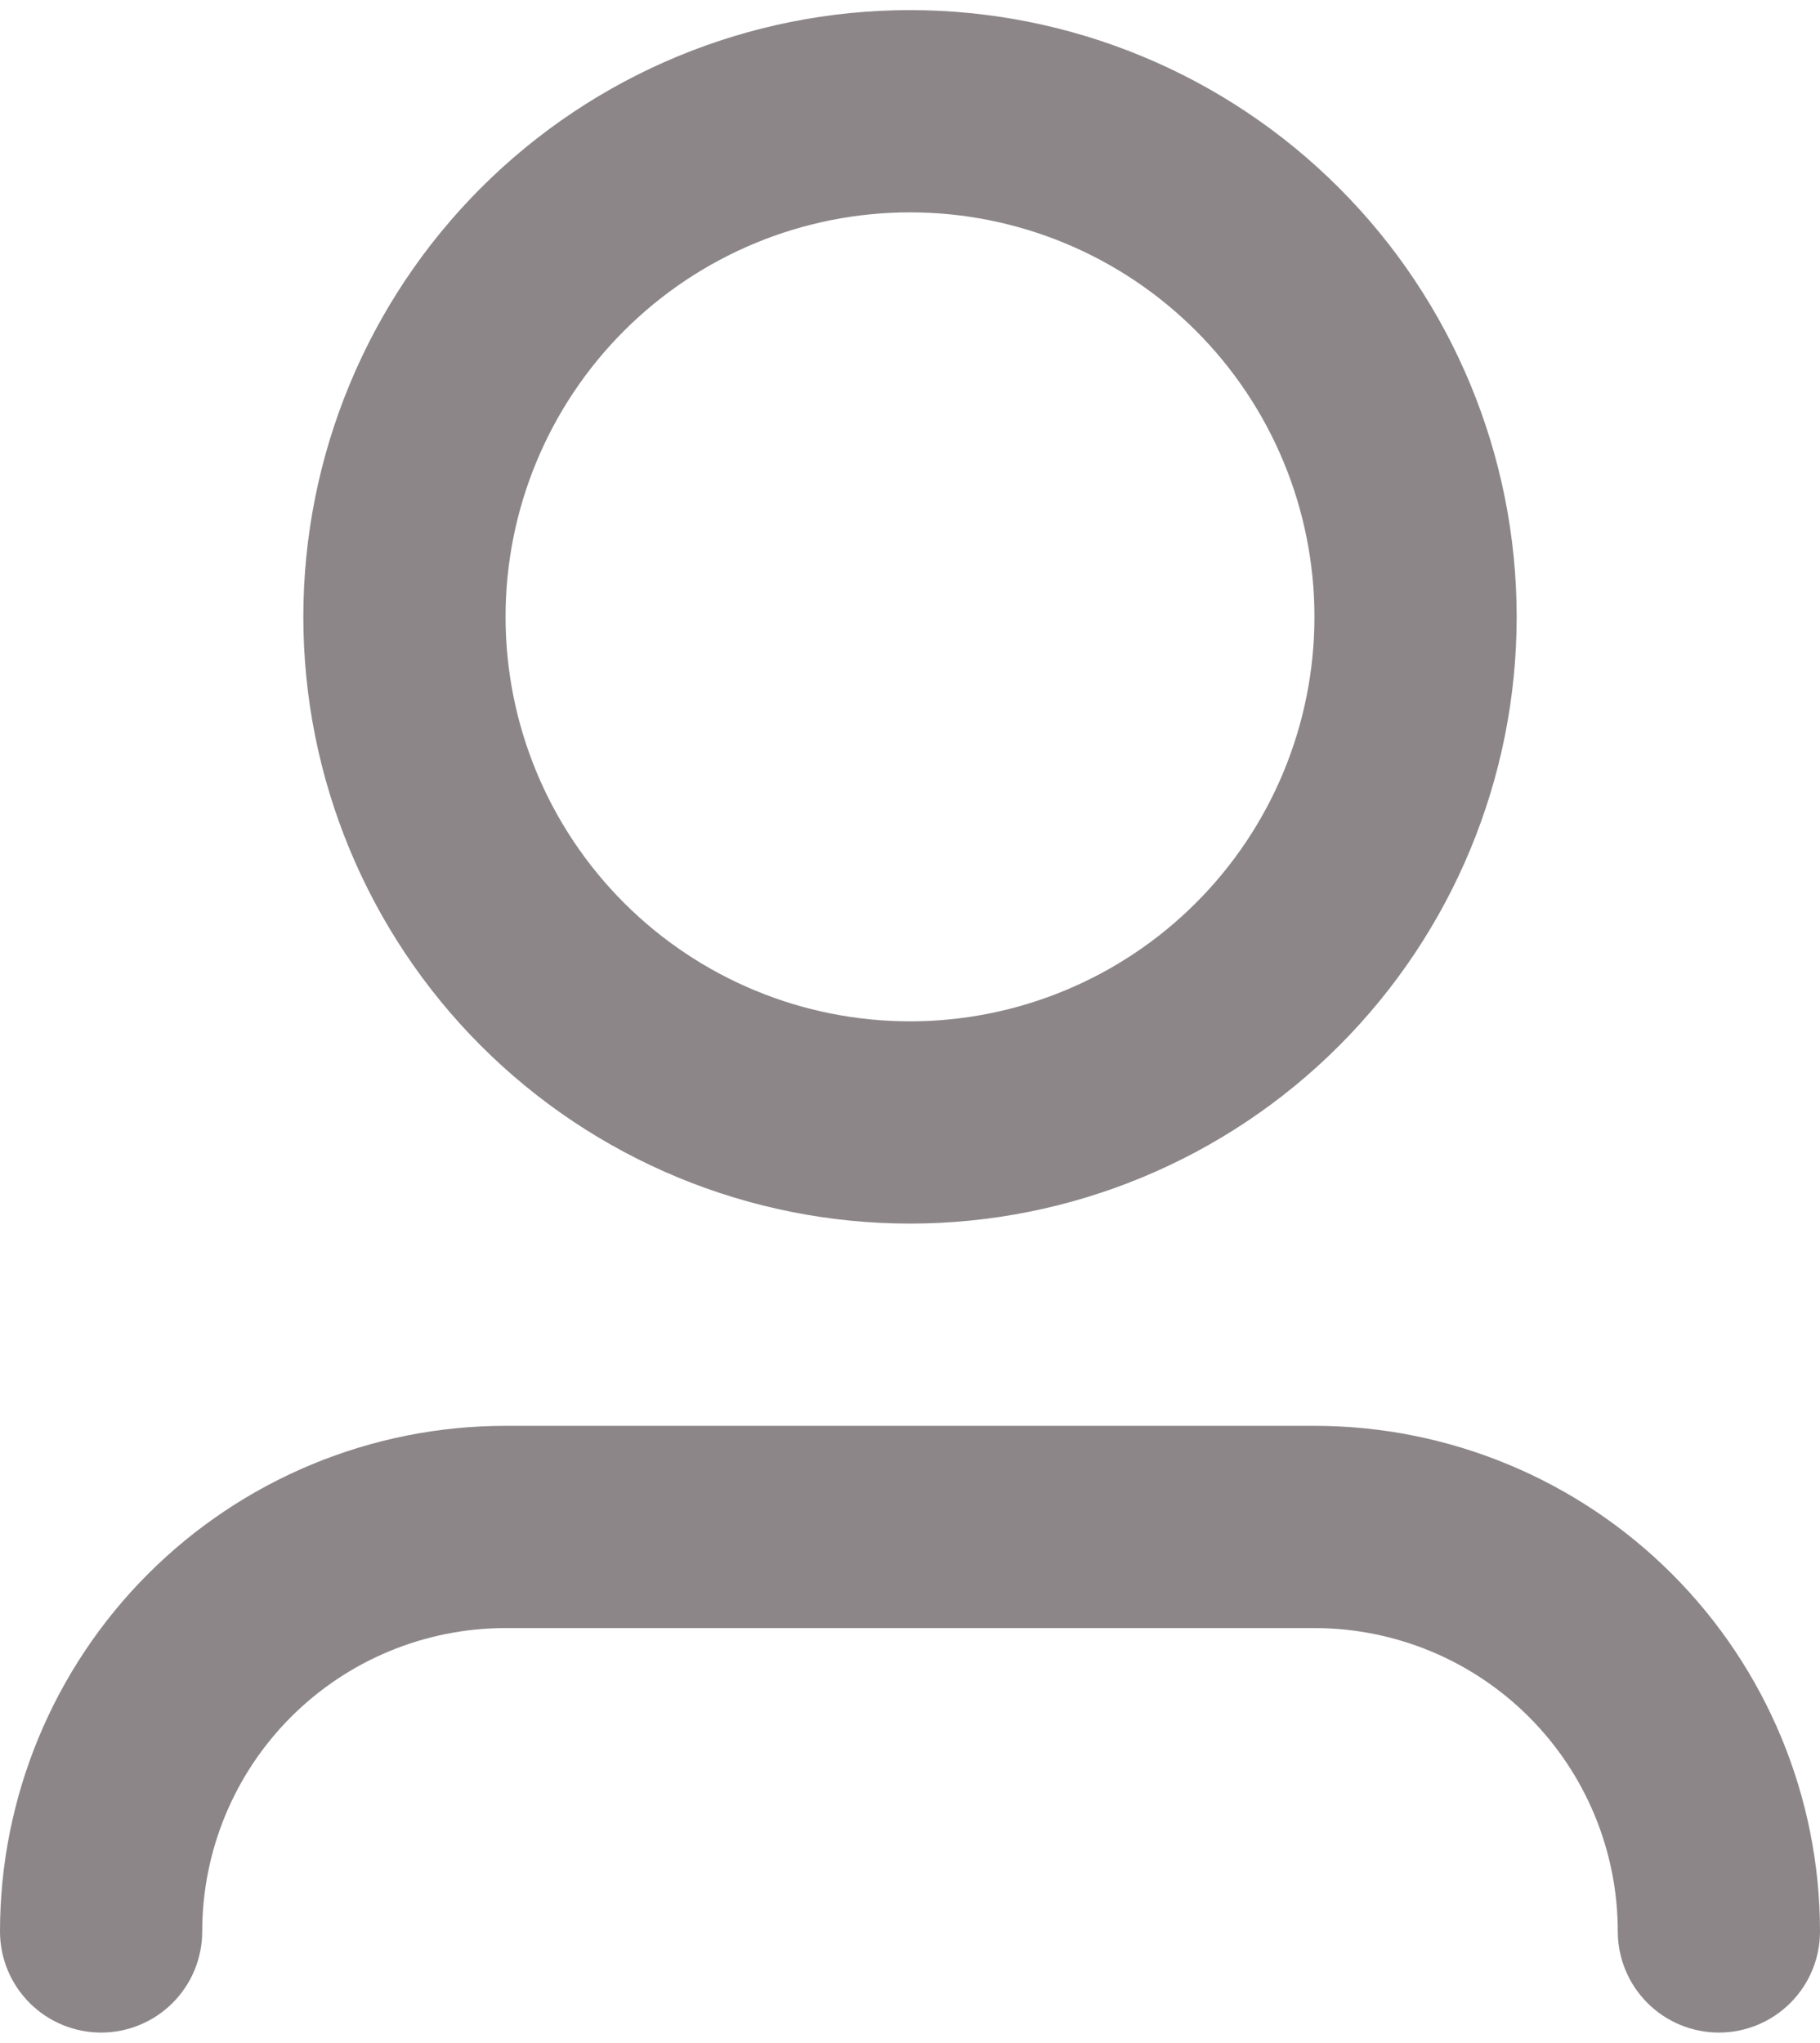 <svg width="90" height="101" viewBox="0 0 90 101" fill="none" xmlns="http://www.w3.org/2000/svg">
<path opacity="0.5" d="M45 10.5C39.696 10.5 34.609 12.607 30.858 16.358C27.107 20.109 25 25.196 25 30.5C25 35.804 27.107 40.891 30.858 44.642C34.609 48.393 39.696 50.5 45 50.5C50.304 50.5 55.391 48.393 59.142 44.642C62.893 40.891 65 35.804 65 30.5C65 25.196 62.893 20.109 59.142 16.358C55.391 12.607 50.304 10.5 45 10.5ZM15 30.5C15 22.544 18.161 14.913 23.787 9.287C29.413 3.661 37.044 0.5 45 0.5C52.956 0.5 60.587 3.661 66.213 9.287C71.839 14.913 75 22.544 75 30.5C75 38.456 71.839 46.087 66.213 51.713C60.587 57.339 52.956 60.5 45 60.5C37.044 60.5 29.413 57.339 23.787 51.713C18.161 46.087 15 38.456 15 30.5ZM25 80.5C21.022 80.5 17.206 82.08 14.393 84.893C11.58 87.706 10 91.522 10 95.5C10 96.826 9.473 98.098 8.536 99.035C7.598 99.973 6.326 100.5 5 100.5C3.674 100.5 2.402 99.973 1.464 99.035C0.527 98.098 0 96.826 0 95.5C0 88.87 2.634 82.511 7.322 77.822C12.011 73.134 18.37 70.5 25 70.5H65C71.63 70.5 77.989 73.134 82.678 77.822C87.366 82.511 90 88.87 90 95.5C90 96.826 89.473 98.098 88.535 99.035C87.598 99.973 86.326 100.5 85 100.5C83.674 100.5 82.402 99.973 81.465 99.035C80.527 98.098 80 96.826 80 95.5C80 91.522 78.42 87.706 75.607 84.893C72.794 82.08 68.978 80.5 65 80.5H25Z" fill="#1A0F15"/>
</svg>
